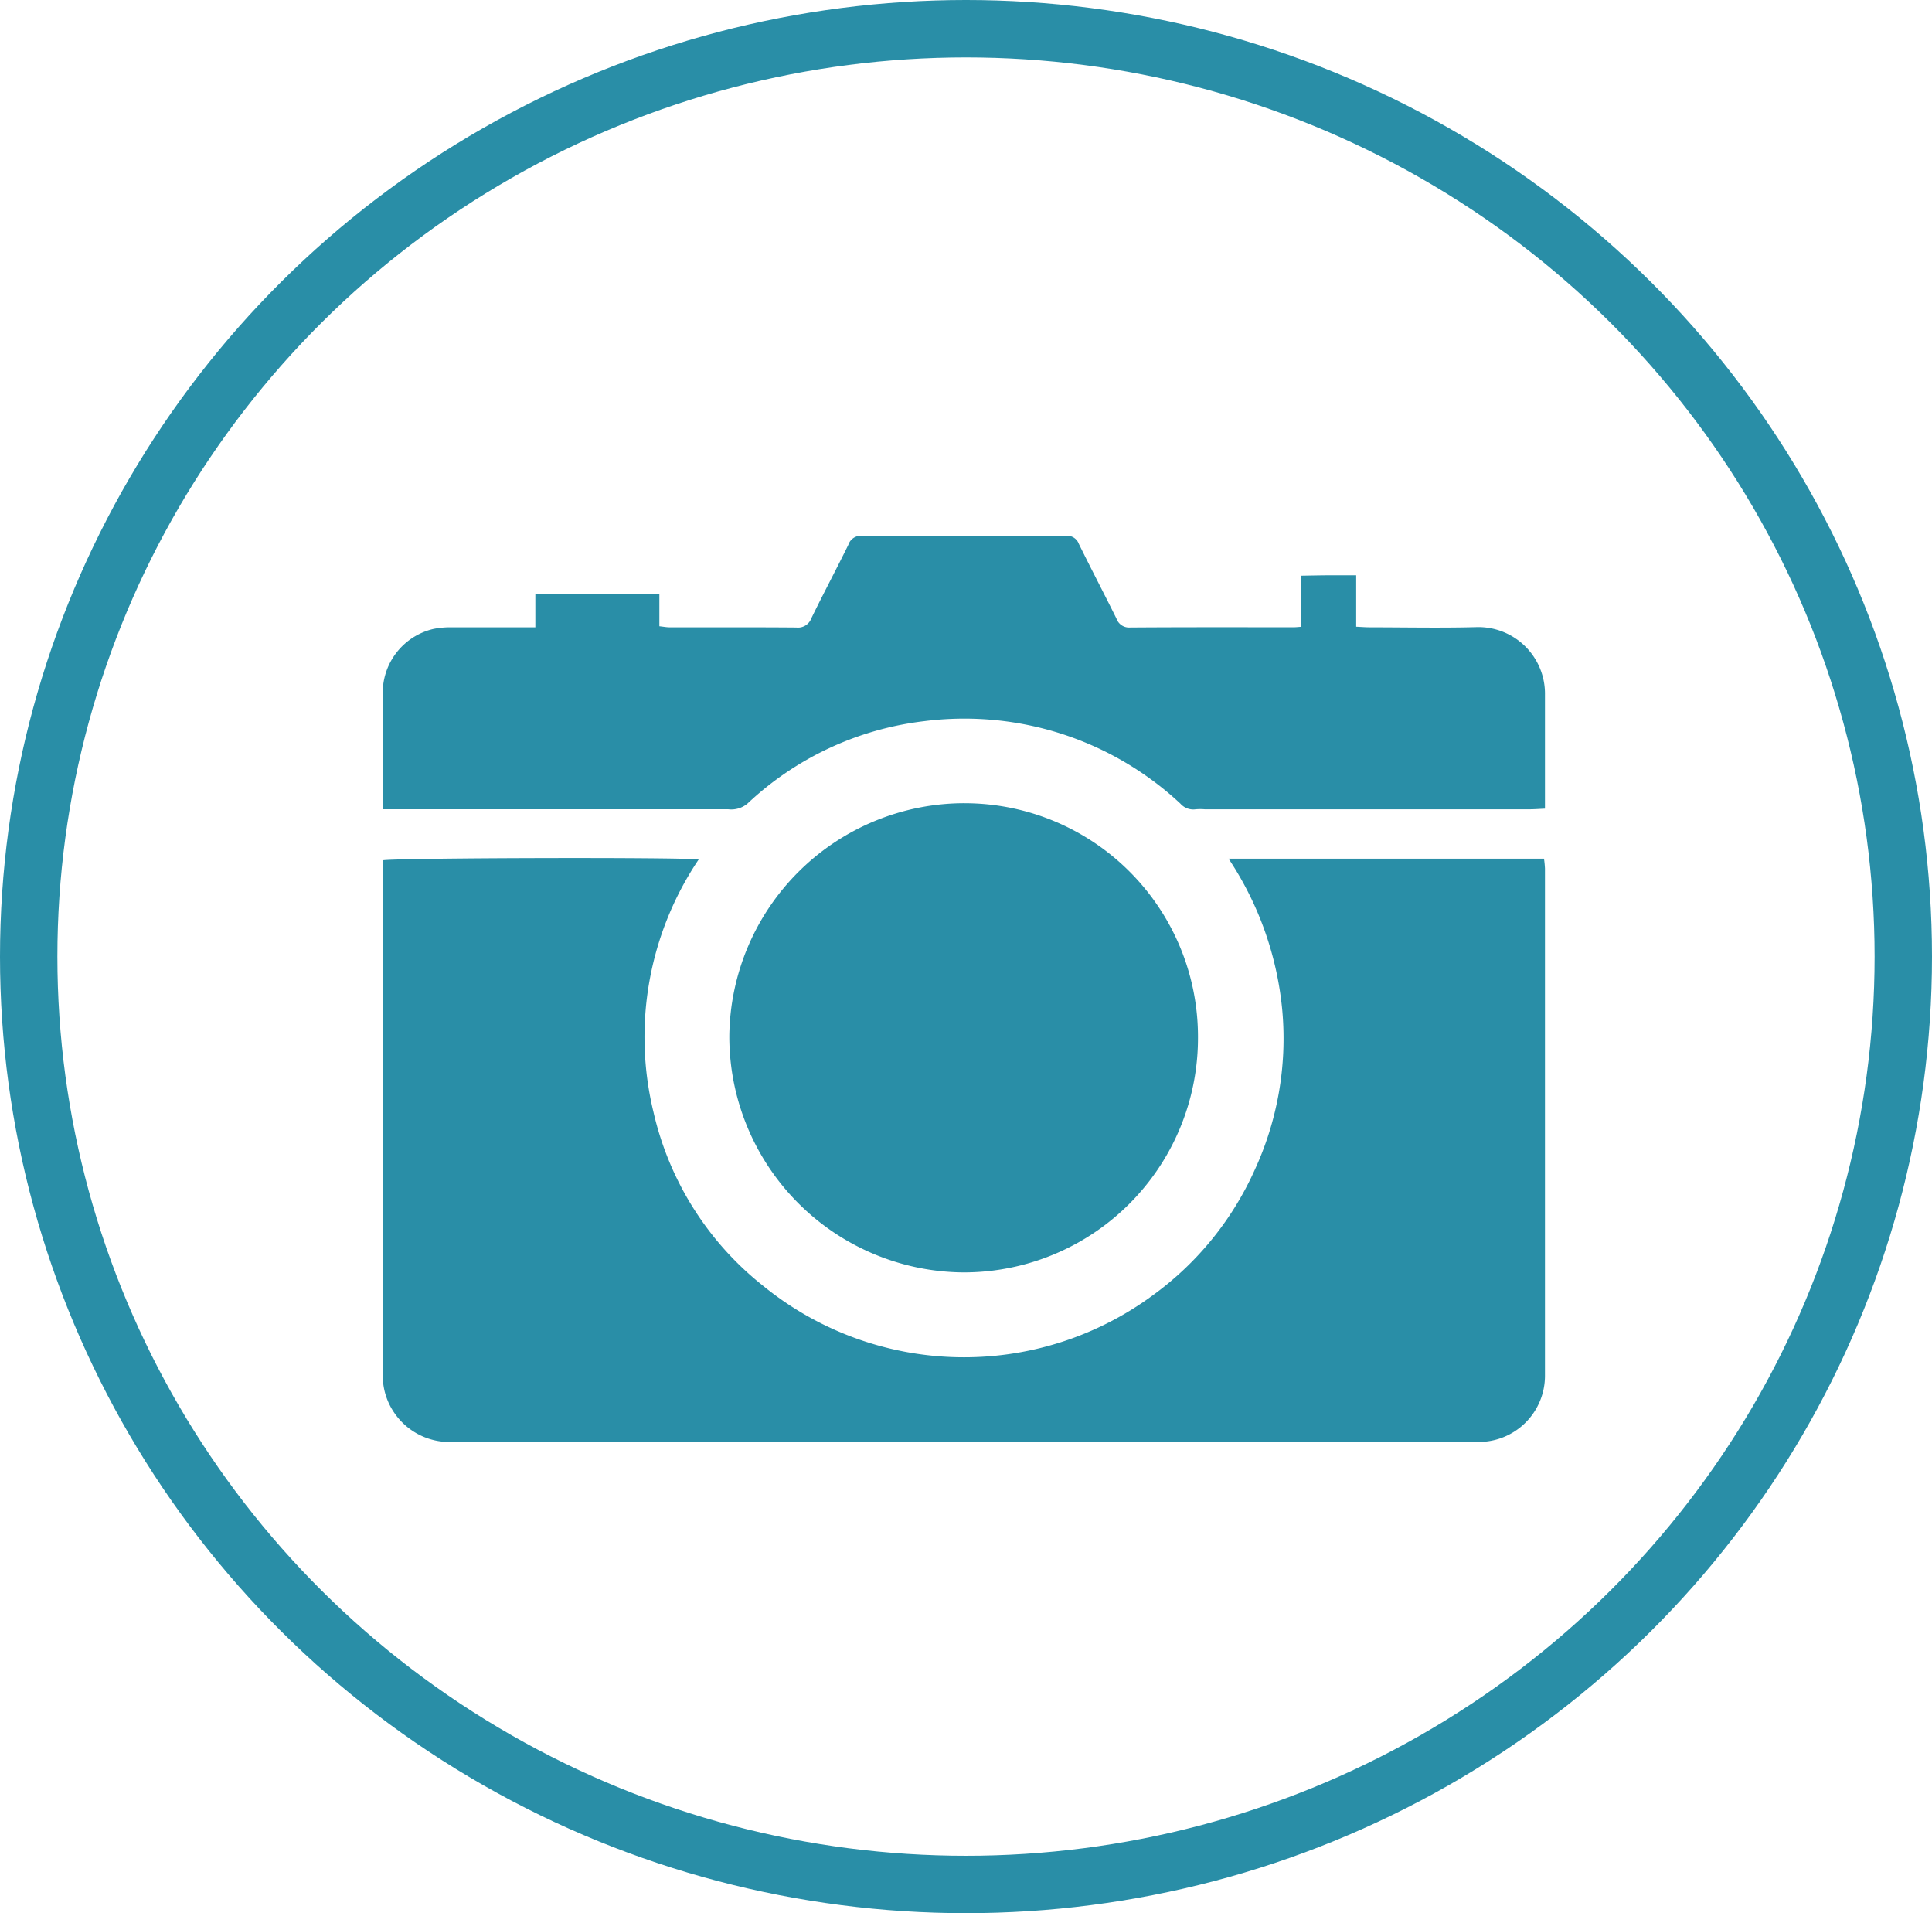 <svg xmlns="http://www.w3.org/2000/svg" width="101" height="100" viewBox="0 0 101 100">
  <g id="Group_212" data-name="Group 212" transform="translate(-1501 -723)">
    <g id="Ellipse_10" data-name="Ellipse 10" transform="translate(1501 723)" fill="none" stroke="#298ea7" stroke-width="3">
      <ellipse cx="50.5" cy="50" rx="50.5" ry="50" stroke="none"/>
      <ellipse cx="50.5" cy="50" rx="49" ry="48.5" fill="none"/>
    </g>
    <path id="Path_14" data-name="Path 14" d="M-453.061,278.361h16.49a5.128,5.128,0,0,1,.051.519q0,13.242,0,26.483a3.46,3.46,0,0,1-3.533,3.485q-6.5-.008-13,0-20.29,0-40.581,0a3.488,3.488,0,0,1-3.04-1.521,3.434,3.434,0,0,1-.6-1.788c-.01-.159,0-.319,0-.479q0-12.968,0-25.936v-.675c.493-.13,15.555-.171,16.512-.045a16.617,16.617,0,0,0-2.363,13.2,16.186,16.186,0,0,0,5.721,9.076,16.639,16.639,0,0,0,20.35.527,16.379,16.379,0,0,0,5.345-6.543,16.39,16.39,0,0,0,1.462-8.309A17.16,17.16,0,0,0-453.061,278.361Zm-42.567-2.581h16.419a1.305,1.305,0,0,0,1-.3,16.251,16.251,0,0,1,9.237-4.306,16.638,16.638,0,0,1,5.634.246,16.512,16.512,0,0,1,7.762,4.068.891.891,0,0,0,.793.293,3,3,0,0,1,.478,0q8.483,0,16.966,0c.263,0,.525-.021.819-.034v-.481q0-2.737,0-5.473a3.482,3.482,0,0,0-3.549-3.535c-1.869.051-3.74.012-5.61.01-.22,0-.439-.018-.71-.031v-2.688c-.5,0-.954,0-1.405,0-.469,0-.938.013-1.465.021v2.671c-.169.011-.28.025-.39.025-2.851,0-5.7-.008-8.551.012a.7.7,0,0,1-.723-.47c-.645-1.3-1.321-2.594-1.965-3.9a.644.644,0,0,0-.669-.422q-5.336.02-10.672,0a.684.684,0,0,0-.71.473c-.632,1.285-1.306,2.55-1.933,3.838a.744.744,0,0,1-.786.482c-2.212-.018-4.424-.008-6.636-.011-.152,0-.3-.031-.523-.055v-1.683H-489.3v1.74c-1.493,0-2.905-.005-4.318,0a4.424,4.424,0,0,0-1.016.085,3.429,3.429,0,0,0-2.645,3.387c-.011,1.551,0,3.1,0,4.652v1.386Zm28.753-.318a12.3,12.3,0,0,0-12.285,12.152,12.332,12.332,0,0,0,12.2,12.373,12.244,12.244,0,0,0,12.3-12.25A12.207,12.207,0,0,0-466.874,275.463Z" transform="translate(2018.287 489.52)" fill="#298ea7"/>
  </g>
</svg>
